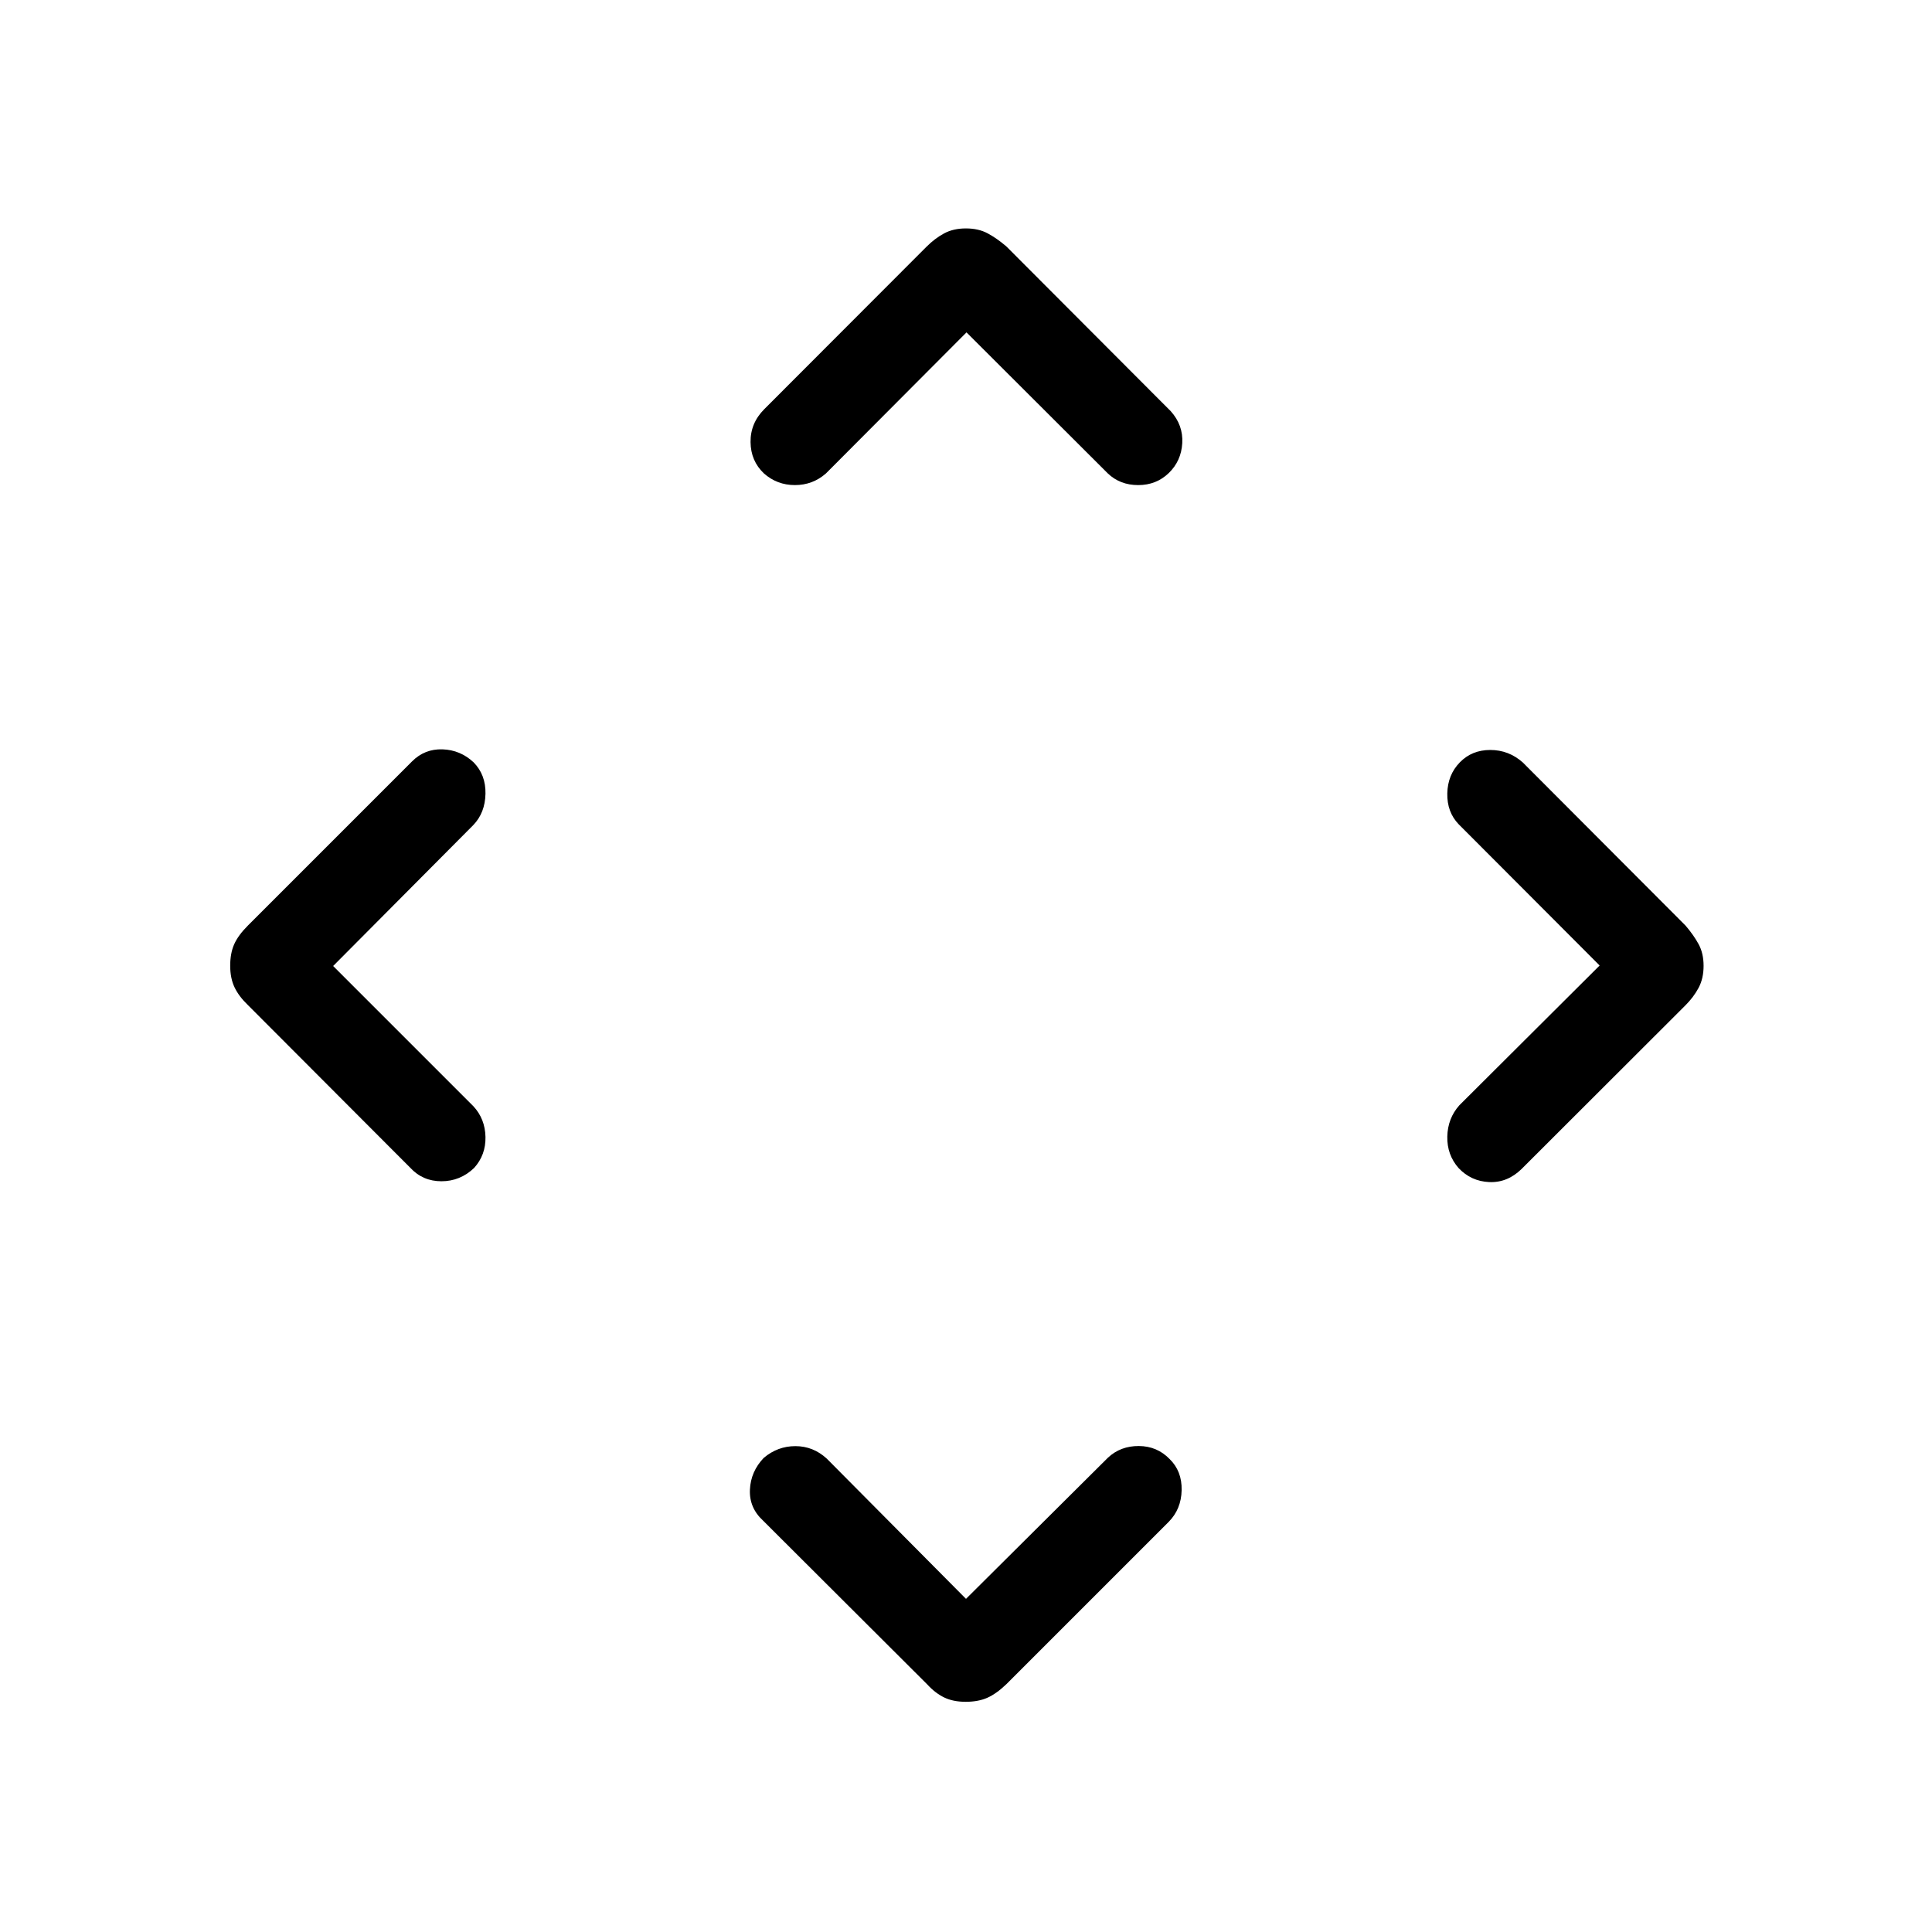<svg xmlns="http://www.w3.org/2000/svg" height="48" viewBox="0 -960 960 960" width="48"><path d="m480-165.538 70.577-70.193q6.262-5.807 15.323-5.75 9.061.058 15.253 6.446 6.193 6.004 6 15.474-.192 9.471-6.47 15.8l-80.618 80.618q-4.957 4.757-9.466 6.757-4.509 2-10.75 2t-10.699-2.157q-4.458-2.158-8.497-6.575l-81.537-81.344q-6.885-6.346-6.481-15.345.404-8.998 6.853-15.766 6.904-5.85 15.738-5.85t15.581 6.192L480-165.538ZM165.538-480l69.693 69.693q5.807 6.262 6 15.226.192 8.965-5.658 15.446-6.922 6.596-16.228 6.596-9.306 0-15.522-6.74l-80.68-80.849q-4.442-4.264-6.6-8.773-2.157-4.509-2.157-10.75t2-10.699q2-4.458 6.732-9.189l81.643-81.644q6.278-6.278 15.161-5.97 8.883.307 15.459 6.5 6.042 6.192 5.85 15.594-.193 9.402-6 15.482L165.538-480Zm629.308-.25-70.077-70.212q-5.807-6.08-5.615-15.29.192-9.209 6.192-15.401 6-6.193 15.163-6.193 9.162 0 16.144 6.193l80.896 81.088q4.065 4.757 6.507 9.266 2.443 4.509 2.443 10.75t-2.479 10.891q-2.478 4.65-6.604 8.769l-81.378 81.273q-7.072 6.885-16.074 6.481-9.003-.404-15.195-6.949-5.807-6.615-5.615-15.659.192-9.044 6-15.564l69.692-69.443ZM480.25-794.846l-69.827 70.077q-6.591 5.807-15.442 5.807-8.852 0-15.397-5.807-6.545-6.192-6.641-15.579-.096-9.387 6.788-16.305l80.633-80.738q4.144-4.151 8.745-6.629 4.601-2.479 10.842-2.479 6.241 0 10.799 2.443 4.558 2.442 9.289 6.481l81.73 81.922q6.192 6.931 5.692 15.811-.5 8.881-6.692 14.881-6.192 5.999-15.21 5.999-9.017 0-15.097-5.807l-70.212-70.077Z"/></svg>